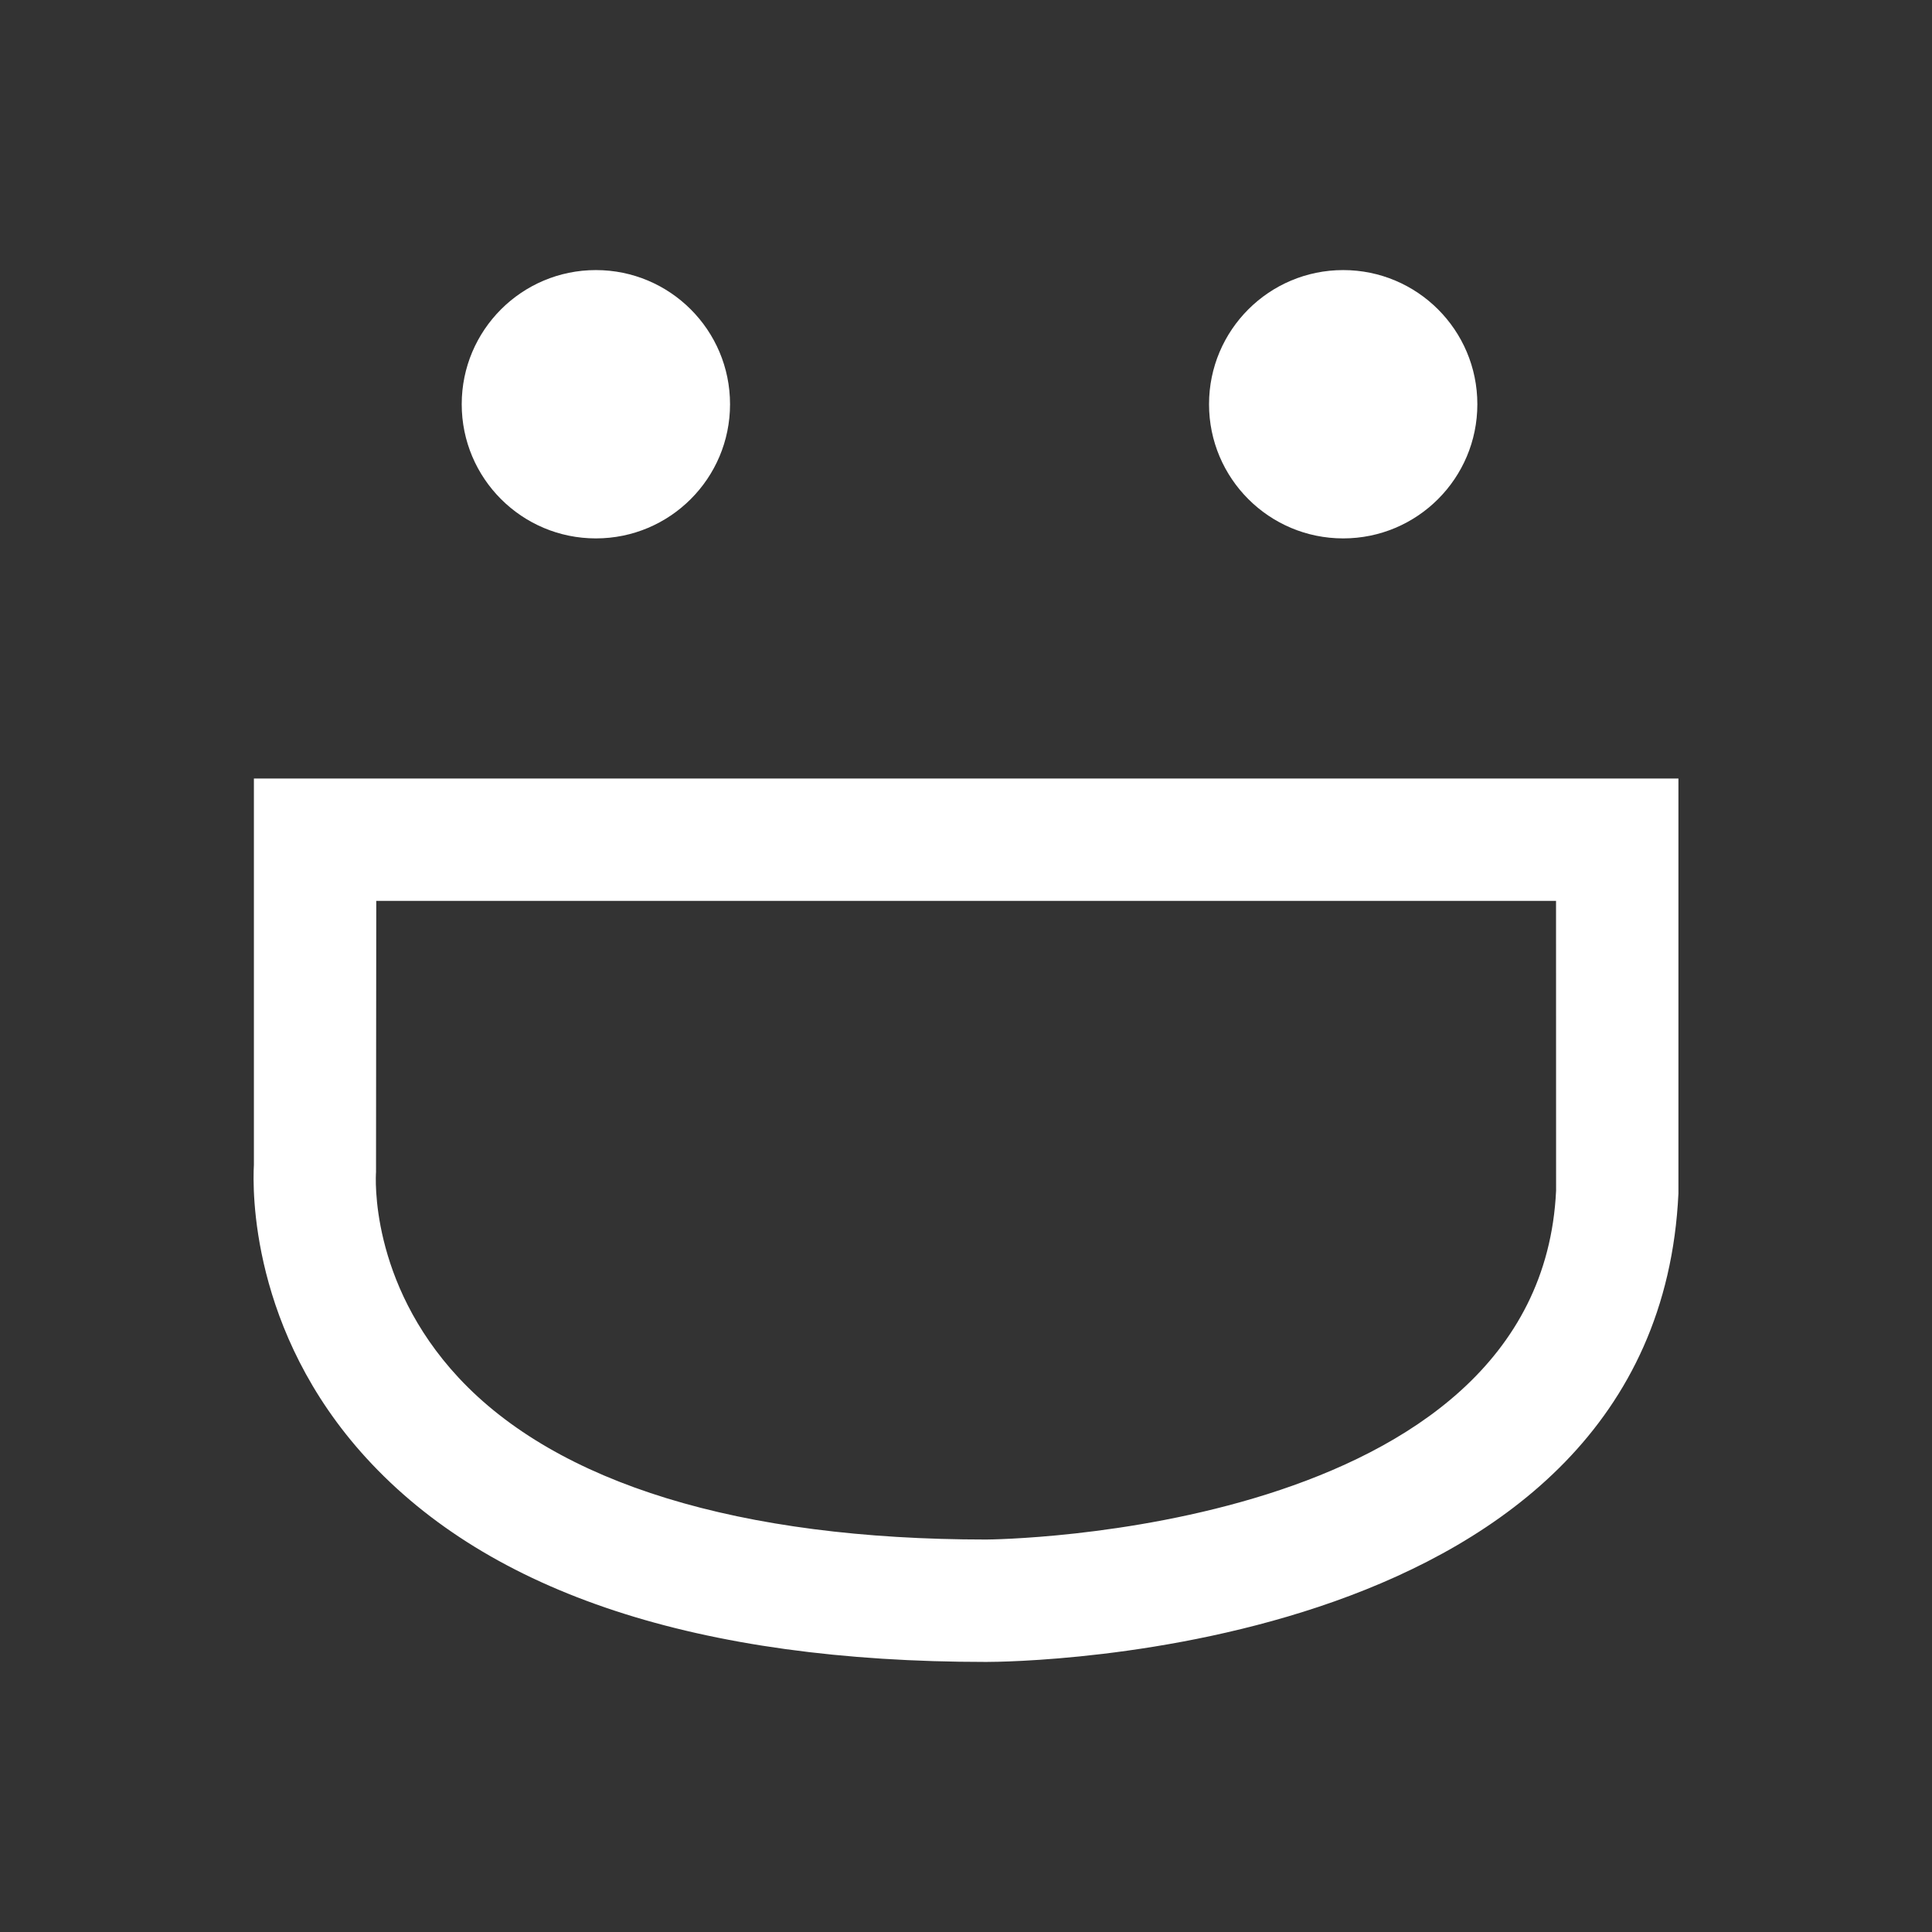 <?xml version="1.0" standalone="no"?><!DOCTYPE svg PUBLIC "-//W3C//DTD SVG 1.1//EN" "http://www.w3.org/Graphics/SVG/1.1/DTD/svg11.dtd"><svg t="1508381724186" class="icon" style="" viewBox="0 0 1024 1024" version="1.1" xmlns="http://www.w3.org/2000/svg" p-id="2084" xmlns:xlink="http://www.w3.org/1999/xlink" width="200" height="200"><rect x="0" y="0" width="1024" height="1024" fill="#333333" stroke="none"/><defs><style type="text/css"></style></defs><path d="M134.572 412.632l0 204.703c-0.73 13.012-1.968 88.167 59.603 155.484 65.555 71.697 176.083 108.037 328.552 108.037 14.488 0 355.387-2.793 366.876-248.319L889.603 412.632 134.572 412.632zM522.727 815.982c-130.761 0-227.45-29.674-279.691-85.82-47.368-50.94-43.894-106.798-43.735-108.893l0.127-143.781 625.301 0 0.032 153.556C816.225 813.507 525.695 815.982 522.727 815.982z" p-id="2085" fill="#ffffff"></path><path d="M315.828 285.363c39.275 0 71.108-31.833 71.108-71.108s-31.833-71.108-71.108-71.108-71.108 31.833-71.108 71.108S276.552 285.363 315.828 285.363z" p-id="2086" fill="#ffffff"></path><path d="M711.919 285.363c39.275 0 71.108-31.833 71.108-71.108s-31.834-71.108-71.108-71.108c-39.276 0-71.108 31.833-71.108 71.108S672.642 285.363 711.919 285.363z" p-id="2087" fill="#ffffff"></path></svg>